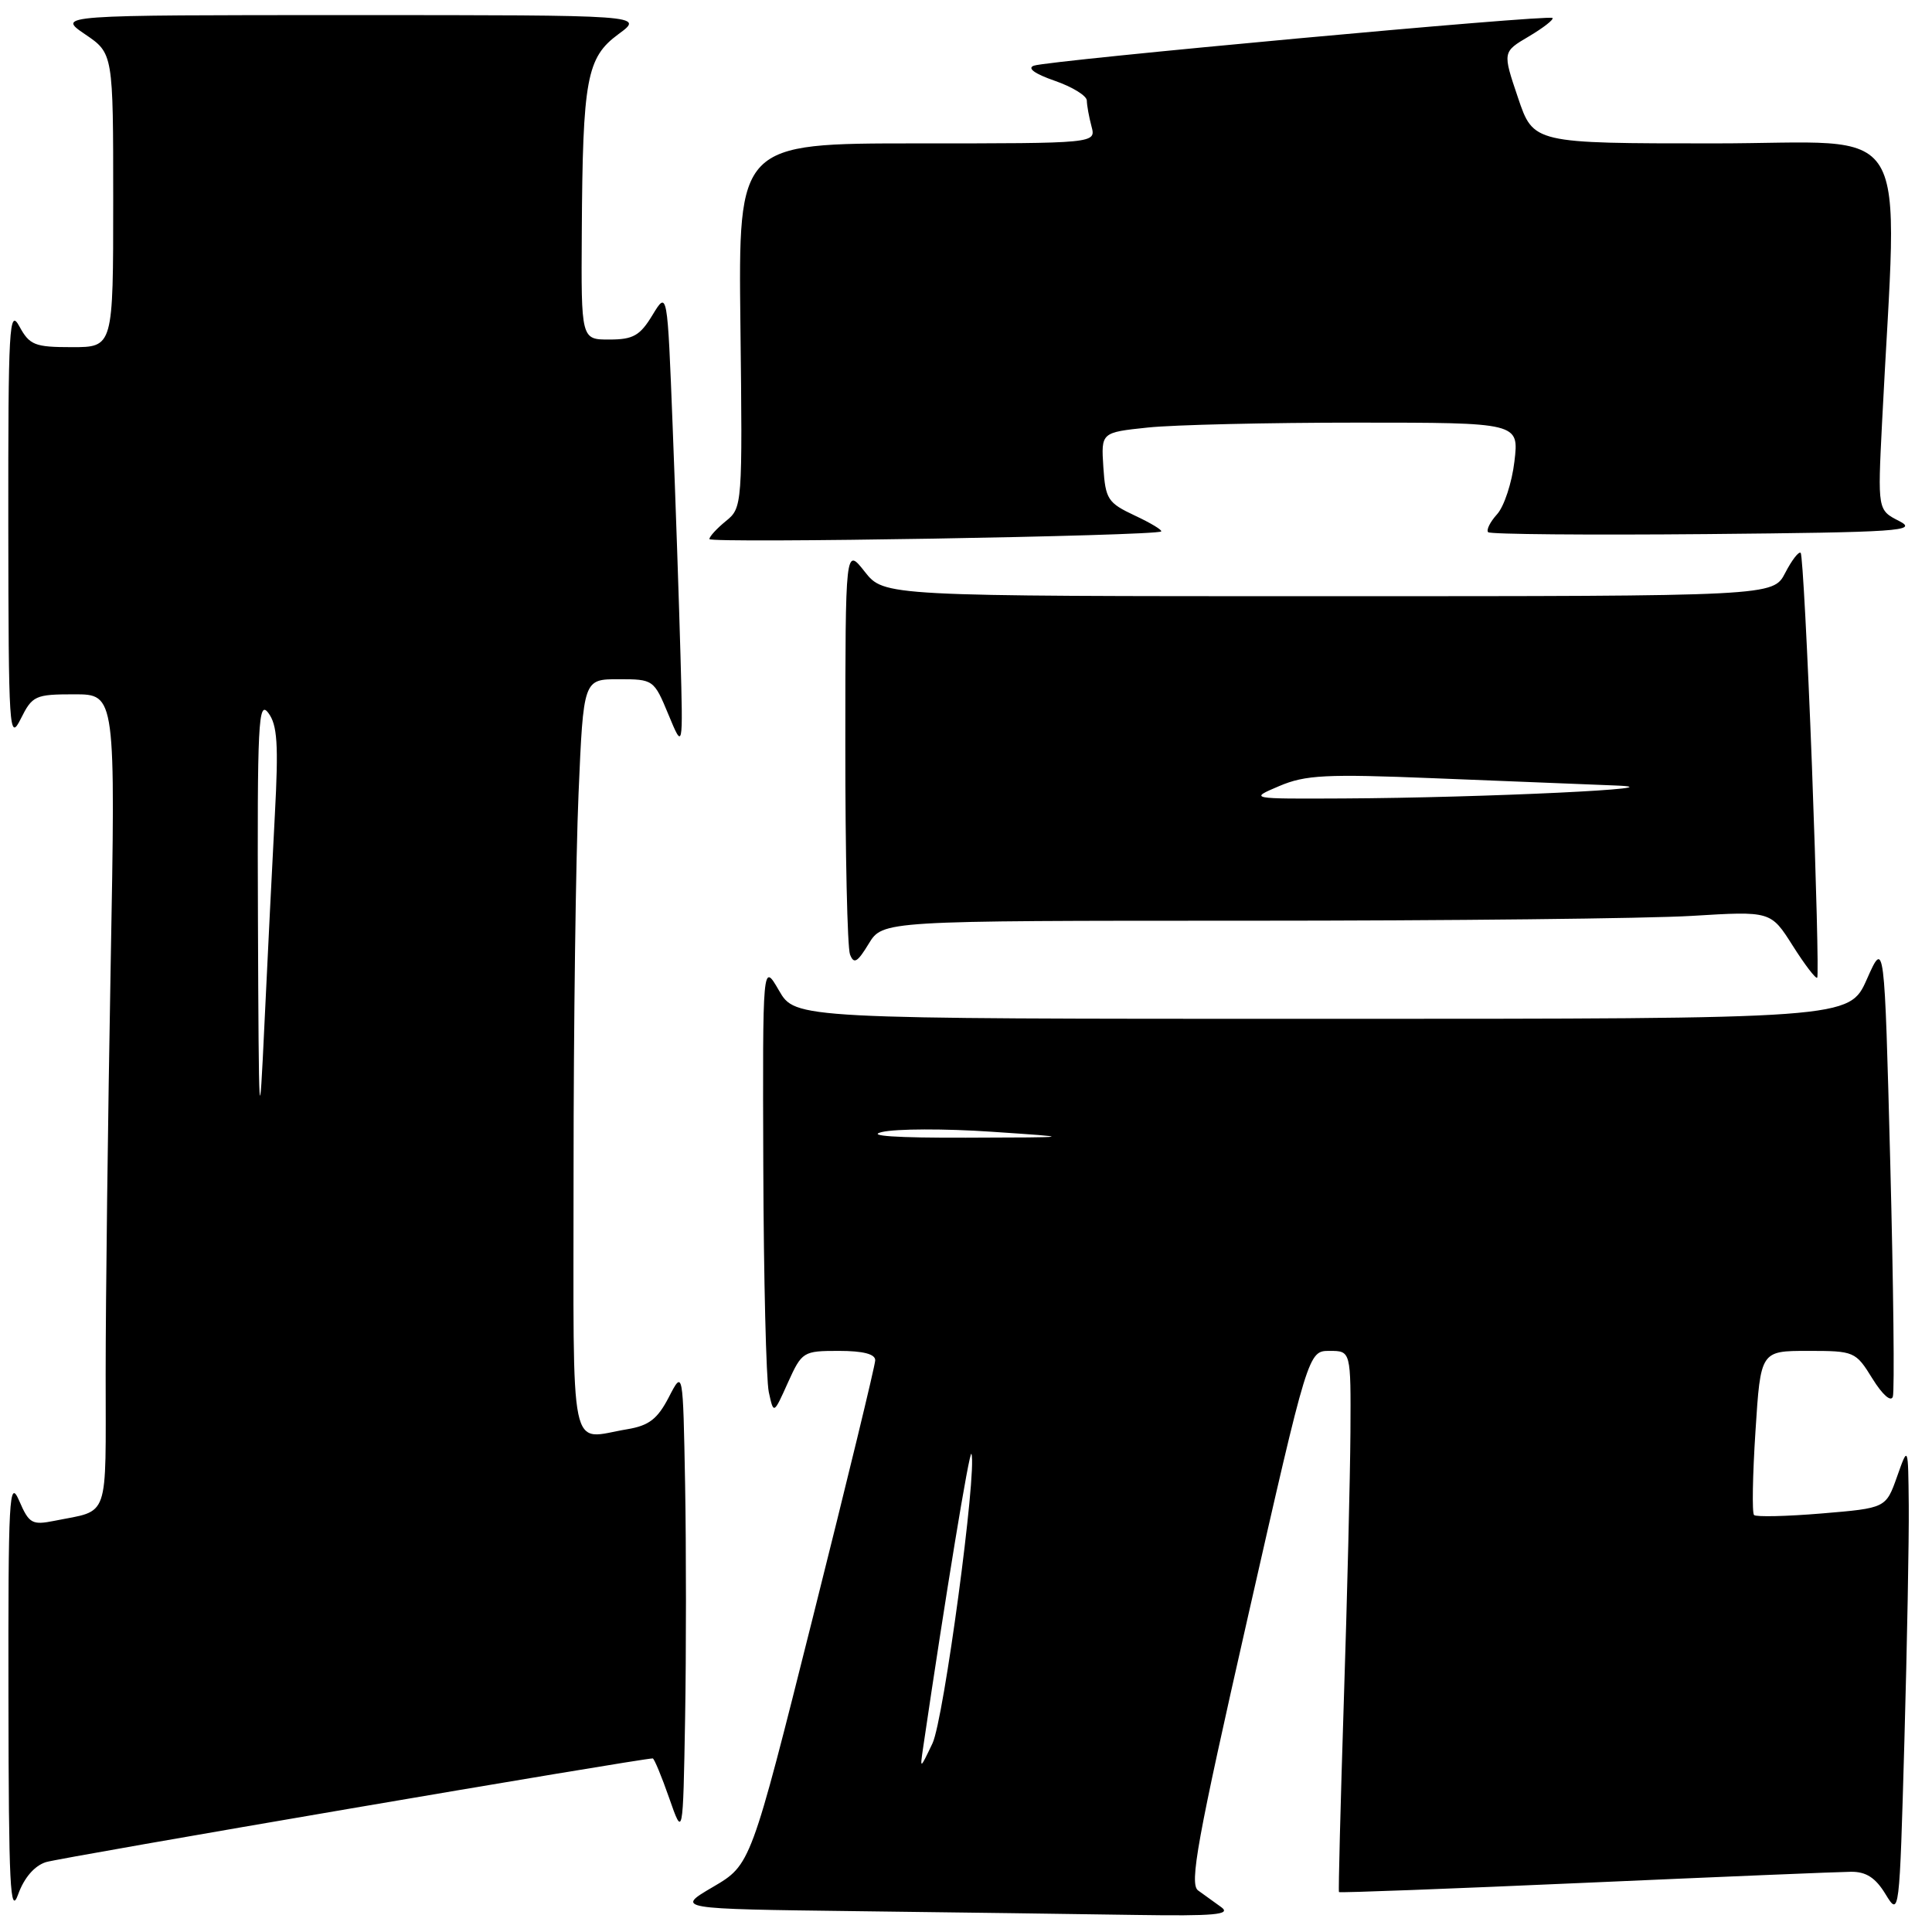 <?xml version="1.0" encoding="UTF-8" standalone="no"?>
<!DOCTYPE svg PUBLIC "-//W3C//DTD SVG 1.1//EN" "http://www.w3.org/Graphics/SVG/1.1/DTD/svg11.dtd" >
<svg xmlns="http://www.w3.org/2000/svg" xmlns:xlink="http://www.w3.org/1999/xlink" version="1.1" viewBox="0 0 256 256">
 <g >
 <path fill="currentColor"
d=" M 6.09 246.74 C 7.94 246.15 84.92 233.00 86.49 233.00 C 86.68 233.00 87.66 235.36 88.67 238.25 C 90.50 243.50 90.50 243.50 90.78 227.69 C 90.93 218.99 90.93 205.04 90.78 196.69 C 90.50 181.50 90.50 181.50 88.62 185.14 C 87.12 188.03 85.99 188.90 83.12 189.38 C 75.30 190.67 76.00 194.05 76.00 155.16 C 76.00 136.00 76.30 113.50 76.66 105.16 C 77.31 90.00 77.31 90.00 81.97 90.00 C 86.58 90.00 86.65 90.05 88.57 94.68 C 90.51 99.36 90.51 99.36 90.17 86.93 C 89.98 80.09 89.52 66.40 89.13 56.50 C 88.43 38.50 88.43 38.50 86.46 41.74 C 84.81 44.47 83.91 44.99 80.75 44.99 C 77.00 45.00 77.00 45.00 77.09 30.75 C 77.21 10.43 77.73 7.63 81.94 4.53 C 85.39 2.00 85.39 2.00 46.46 2.00 C 7.54 2.00 7.54 2.00 11.27 4.54 C 15.00 7.07 15.00 7.07 15.00 26.54 C 15.00 46.00 15.00 46.00 9.53 46.00 C 4.60 46.00 3.92 45.73 2.57 43.25 C 1.22 40.76 1.08 43.24 1.10 69.50 C 1.13 96.90 1.22 98.32 2.75 95.25 C 4.28 92.18 4.66 92.00 9.84 92.00 C 15.32 92.00 15.32 92.00 14.66 128.16 C 14.30 148.05 14.00 172.32 14.00 182.10 C 14.00 201.70 14.58 200.03 7.24 201.51 C 4.24 202.11 3.85 201.89 2.53 198.83 C 1.22 195.83 1.08 198.41 1.12 225.00 C 1.15 249.95 1.35 253.96 2.41 251.00 C 3.20 248.81 4.57 247.22 6.09 246.74 Z  M 161.84 252.72 C 160.92 252.05 159.54 251.05 158.76 250.50 C 157.57 249.66 158.63 243.84 165.35 214.25 C 173.35 179.00 173.35 179.00 176.17 179.00 C 179.00 179.00 179.00 179.00 178.94 189.75 C 178.90 195.66 178.51 211.75 178.06 225.50 C 177.62 239.25 177.33 250.60 177.42 250.71 C 177.52 250.83 192.20 250.27 210.05 249.48 C 227.90 248.69 243.74 248.03 245.26 248.02 C 247.28 248.00 248.53 248.82 249.85 251.00 C 251.67 253.98 251.69 253.82 252.34 230.75 C 252.70 217.96 252.96 203.90 252.92 199.50 C 252.84 191.50 252.84 191.50 251.37 195.66 C 249.89 199.83 249.89 199.83 241.40 200.54 C 236.73 200.93 232.69 201.02 232.42 200.75 C 232.14 200.48 232.23 195.47 232.61 189.63 C 233.29 179.00 233.29 179.00 239.57 179.00 C 245.71 179.00 245.88 179.07 248.11 182.68 C 249.43 184.81 250.56 185.81 250.81 185.07 C 251.05 184.36 250.89 170.44 250.47 154.14 C 249.70 124.50 249.70 124.50 247.37 129.75 C 245.04 135.00 245.04 135.00 175.22 135.00 C 105.39 135.00 105.39 135.00 103.22 131.25 C 101.05 127.50 101.05 127.50 101.14 154.50 C 101.19 169.35 101.52 182.83 101.87 184.46 C 102.51 187.42 102.51 187.42 104.40 183.21 C 106.26 179.10 106.42 179.00 111.15 179.00 C 114.38 179.00 115.99 179.42 115.97 180.25 C 115.96 180.94 112.24 196.26 107.71 214.30 C 99.48 247.09 99.48 247.09 94.49 250.02 C 89.50 252.94 89.50 252.94 113.50 253.24 C 126.70 253.40 143.35 253.63 150.50 253.74 C 160.93 253.90 163.17 253.70 161.84 252.72 Z  M 240.09 101.46 C 239.51 86.20 238.84 73.51 238.60 73.26 C 238.35 73.02 237.43 74.21 236.55 75.91 C 234.95 79.00 234.95 79.00 176.05 79.00 C 117.14 79.00 117.14 79.00 114.58 75.75 C 112.02 72.50 112.02 72.50 112.01 98.67 C 112.00 113.06 112.28 125.57 112.63 126.47 C 113.14 127.80 113.61 127.52 115.11 125.05 C 116.97 122.00 116.97 122.00 165.33 122.00 C 191.93 122.00 218.40 121.71 224.16 121.36 C 234.64 120.72 234.64 120.72 237.54 125.30 C 239.14 127.83 240.60 129.74 240.79 129.55 C 240.98 129.36 240.66 116.72 240.09 101.46 Z  M 153.86 70.42 C 154.05 70.25 152.48 69.30 150.36 68.31 C 146.79 66.63 146.48 66.15 146.20 61.90 C 145.90 57.30 145.90 57.30 152.10 56.65 C 155.51 56.29 167.97 56.00 179.79 56.00 C 201.28 56.00 201.28 56.00 200.67 61.14 C 200.34 63.96 199.30 67.12 198.37 68.14 C 197.44 69.17 196.91 70.24 197.19 70.52 C 197.47 70.80 210.48 70.91 226.10 70.77 C 251.70 70.53 254.22 70.36 251.65 69.04 C 248.80 67.59 248.80 67.59 249.38 56.04 C 251.45 14.78 253.98 19.00 227.19 19.00 C 203.18 19.00 203.18 19.00 201.14 12.94 C 199.09 6.88 199.09 6.88 202.59 4.82 C 204.51 3.68 205.92 2.58 205.71 2.38 C 205.23 1.90 138.99 8.00 137.00 8.70 C 136.06 9.03 137.10 9.78 139.75 10.70 C 142.09 11.51 144.01 12.69 144.01 13.33 C 144.02 13.97 144.30 15.51 144.63 16.75 C 145.23 19.00 145.23 19.00 121.53 19.00 C 97.83 19.00 97.83 19.00 98.11 43.13 C 98.39 66.94 98.36 67.29 96.19 69.04 C 94.99 70.02 94.00 71.09 94.00 71.43 C 94.00 72.02 153.15 71.02 153.86 70.42 Z  M 34.18 122.00 C 34.08 95.72 34.23 92.71 35.55 94.46 C 36.75 96.05 36.92 98.61 36.42 107.96 C 36.08 114.31 35.47 126.70 35.05 135.50 C 34.35 150.47 34.29 149.61 34.18 122.00 Z  M 122.33 231.50 C 125.25 211.64 128.48 191.95 128.72 192.65 C 129.48 194.95 125.06 227.85 123.56 231.00 C 121.89 234.50 121.89 234.50 122.33 231.50 Z  M 116.86 150.00 C 118.71 149.56 125.24 149.54 131.36 149.96 C 142.50 150.71 142.50 150.71 128.00 150.75 C 118.78 150.78 114.72 150.51 116.86 150.00 Z  M 169.50 104.16 C 172.97 102.68 175.70 102.54 190.00 103.12 C 199.07 103.49 209.88 103.92 214.00 104.08 C 223.32 104.43 196.58 105.71 178.00 105.80 C 165.50 105.86 165.50 105.86 169.50 104.16 Z "/>
</g>
</svg>